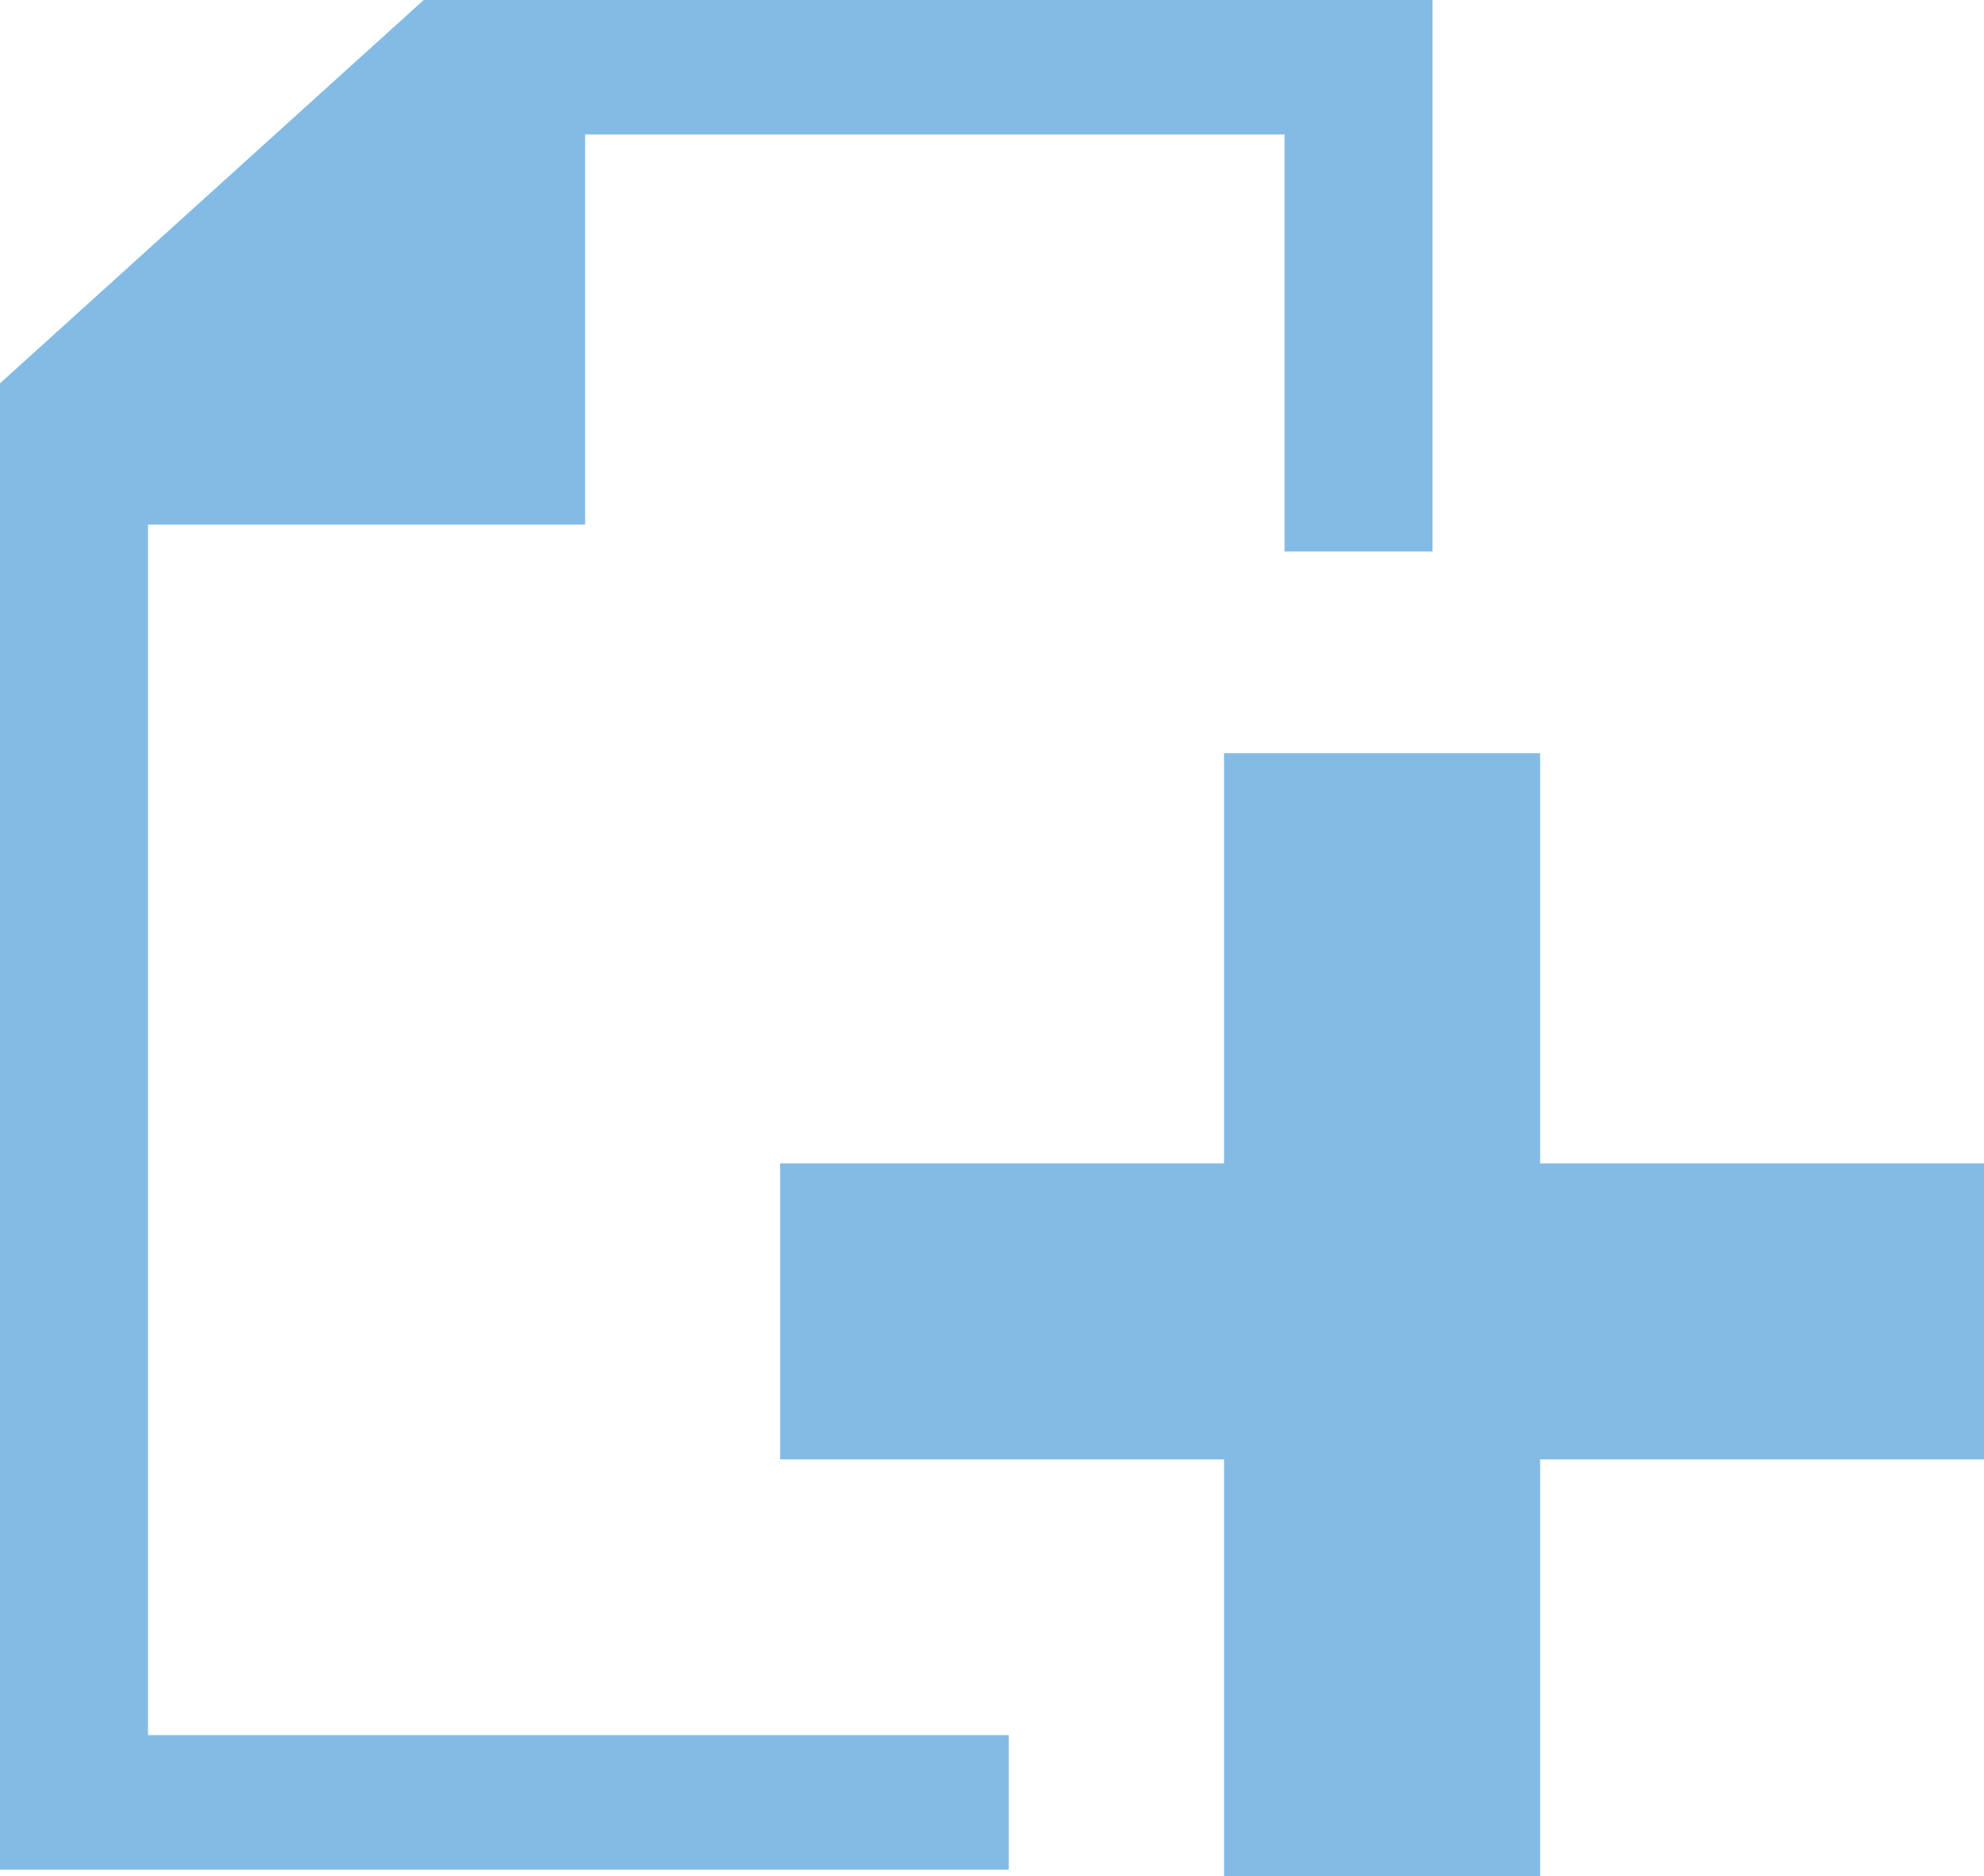 <?xml version="1.0" encoding="utf-8"?>
<!-- Generator: Adobe Illustrator 13.0.0, SVG Export Plug-In . SVG Version: 6.00 Build 14948)  -->
<!DOCTYPE svg PUBLIC "-//W3C//DTD SVG 1.1//EN" "http://www.w3.org/Graphics/SVG/1.1/DTD/svg11.dtd">
<svg version="1.1" id="Layer_1" xmlns="http://www.w3.org/2000/svg" xmlns:xlink="http://www.w3.org/1999/xlink" x="0px" y="0px"
	 width="612px" height="578.807px" viewBox="0 144.977 612 578.807" enable-background="new 0 144.977 612 578.807"
	 xml:space="preserve">
<g>
	<polygon fill="#83BBE5" points="441.885,144.977 130.698,144.977 0,263.227 0,721.708 311.187,721.708 311.187,680.217 
		45.641,680.217 45.641,306.793 180.488,306.793 180.488,186.468 396.244,186.468 396.244,315.092 441.885,315.092 	"/>
	<polygon fill="#83BBE5" points="377.573,503.878 377.573,377.329 475.078,377.329 475.078,503.878 612,503.878 612,595.159 
		475.078,595.159 475.078,723.783 377.573,723.783 377.573,595.159 240.651,595.159 240.651,503.878 	"/>
</g>
</svg>
